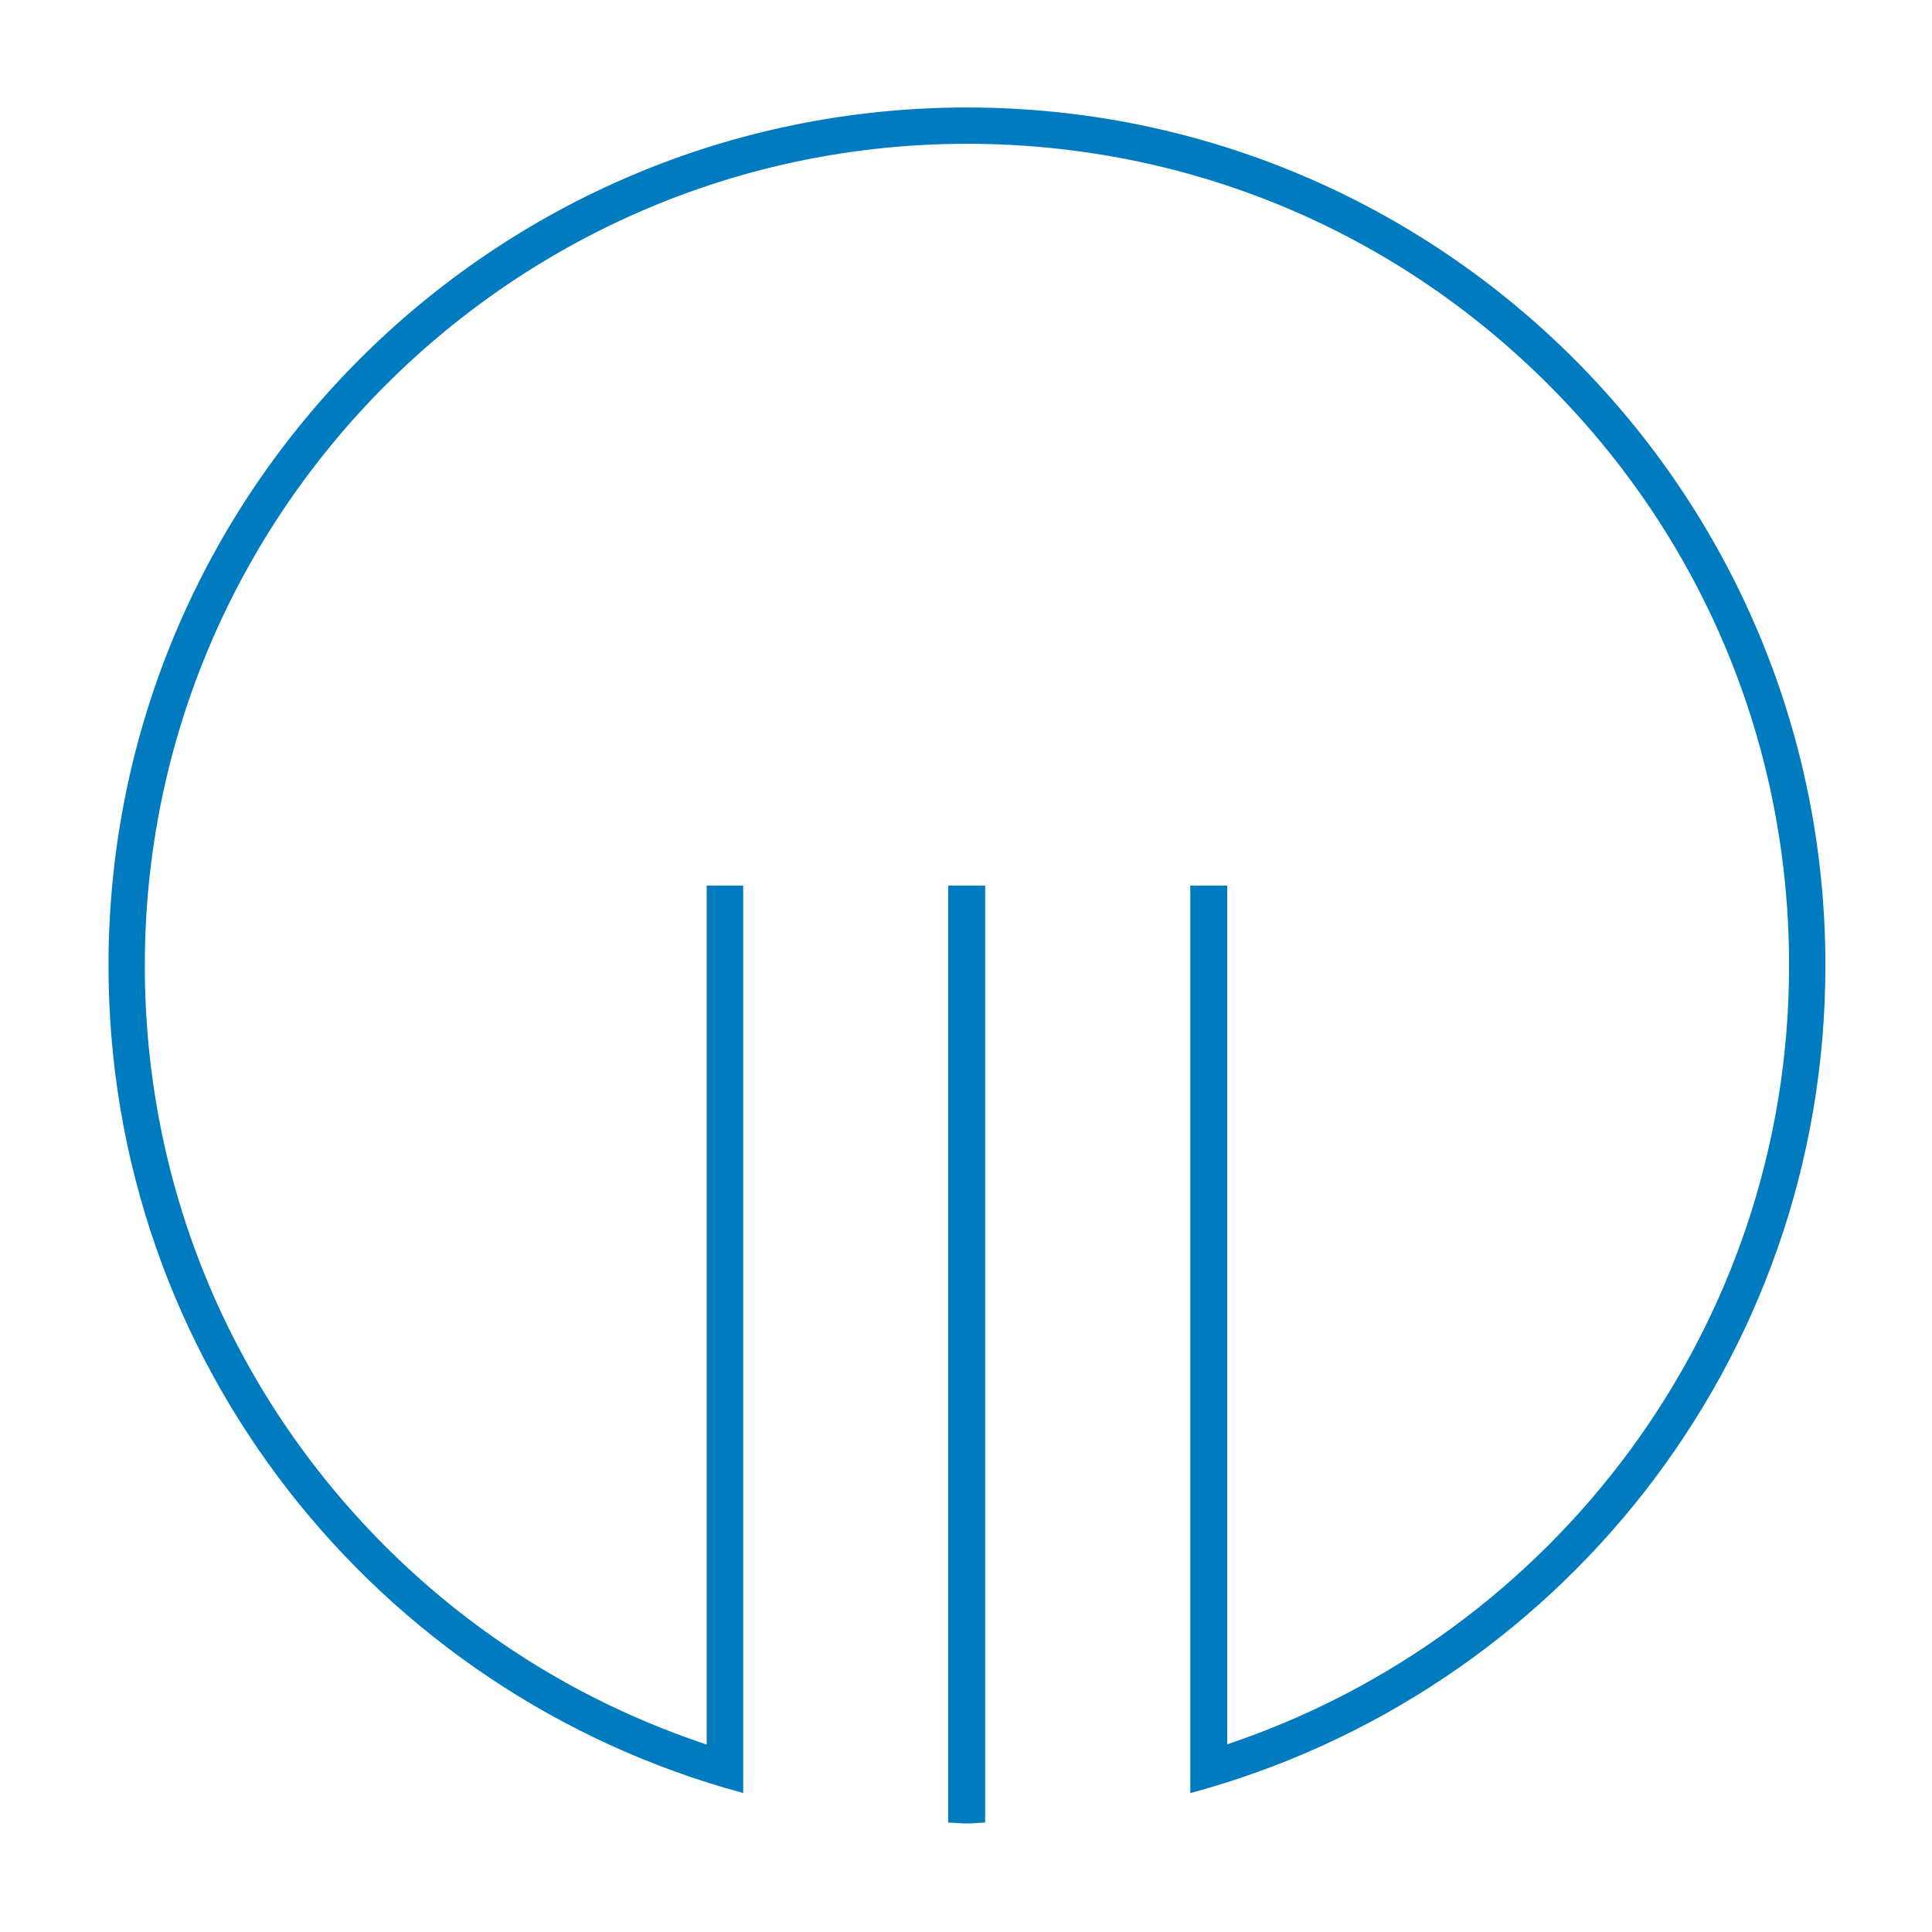 <?xml version="1.0" encoding="UTF-8"?>
<svg width="250" height="250" version="1.1" viewBox="0 0 250 250" xml:space="preserve" xmlns="http://www.w3.org/2000/svg"><defs><clipPath><path d="m433.42 267.42v-122.59c0.094 0 0.186-7e-3 0.28-7e-3 65.752 0 119.06 53.303 119.06 119.06 0 1.188-0.055 2.363-0.089 3.543z"/></clipPath><clipPath><path d="m433.42 358.84v-91.418h118.91v6.081c-2.785 34.821-20.541 65.414-46.832 85.337z"/></clipPath><clipPath><path d="m314.74 267.42c-0.035-1.18-0.09-2.355-0.09-3.543 0-65.574 53.012-118.76 118.52-119.05h0.256v122.59z"/></clipPath><clipPath><path d="m314.74 267.42h118.69v115.5c-64.435-0.149-116.81-51.488-118.69-115.5"/></clipPath><clipPath><path d="m399.77 393.35 25.914-137.32 42.017 134.82c-1.198 0.484-2.385 0.986-3.607 1.426-11.001 3.965-22.239 5.853-33.416 5.853-10.435 0-20.817-1.645-30.908-4.783"/></clipPath><clipPath id="clipPath60"><path d="m309.75 563.63h21.302v21.286h-21.302z"/></clipPath><clipPath id="clipPath70"><path d="m310 563.88h20.797v20.786h-20.797z"/></clipPath><clipPath id="clipPath84"><path d="m32768 32768h-65536v-65536h65536z"/></clipPath></defs><g transform="matrix(1.333 0 0 -1.333 0 816.38)" fill="#007bbf"><g transform="matrix(8.014 0 0 8.014 -657.53 -3636.8)"/><g transform="matrix(8.014 0 0 8.014 -2473.8 -4083.5)"><g fill="#007bbf"><g clip-path="url(#clipPath60)" fill="#007bbf"><g fill="#007bbf"><g fill="#007bbf"><g clip-path="url(#clipPath70)" fill="#007bbf"><g transform="translate(320.17 563.89)" fill="#007bbf"><path d="m0 0c0.075-2e-3 0.148-0.011 0.224-0.011h3e-3c0.076 0 0.146 9e-3 0.221 0.011v11.35h-0.448zm10.626 10.376c-2e-3 -4.8-3.265-8.828-7.693-10.019v10.993h0.447v-10.402c3.949 1.323 6.804 5.045 6.806 9.428 2e-3 2.659-1.033 5.159-2.913 7.04s-4.381 2.918-7.041 2.919h-3e-3c-5.49 0-9.958-4.464-9.96-9.95-1e-3 -2.659 1.033-5.158 2.913-7.039 1.112-1.111 2.443-1.919 3.893-2.401v10.405h0.442v-10.992c-4.429 1.194-7.69 5.225-7.688 10.027 3e-3 5.739 4.657 10.389 10.4 10.39h3e-3c5.743-3e-3 10.397-4.659 10.394-10.399" fill="#007bbf"/></g></g></g></g></g></g></g><g transform="matrix(8.014 0 0 8.014 -657.53 -3636.8)"><g fill="#007bbf"><g clip-path="url(#clipPath84)" fill="#007bbf"/></g></g></g></svg>
